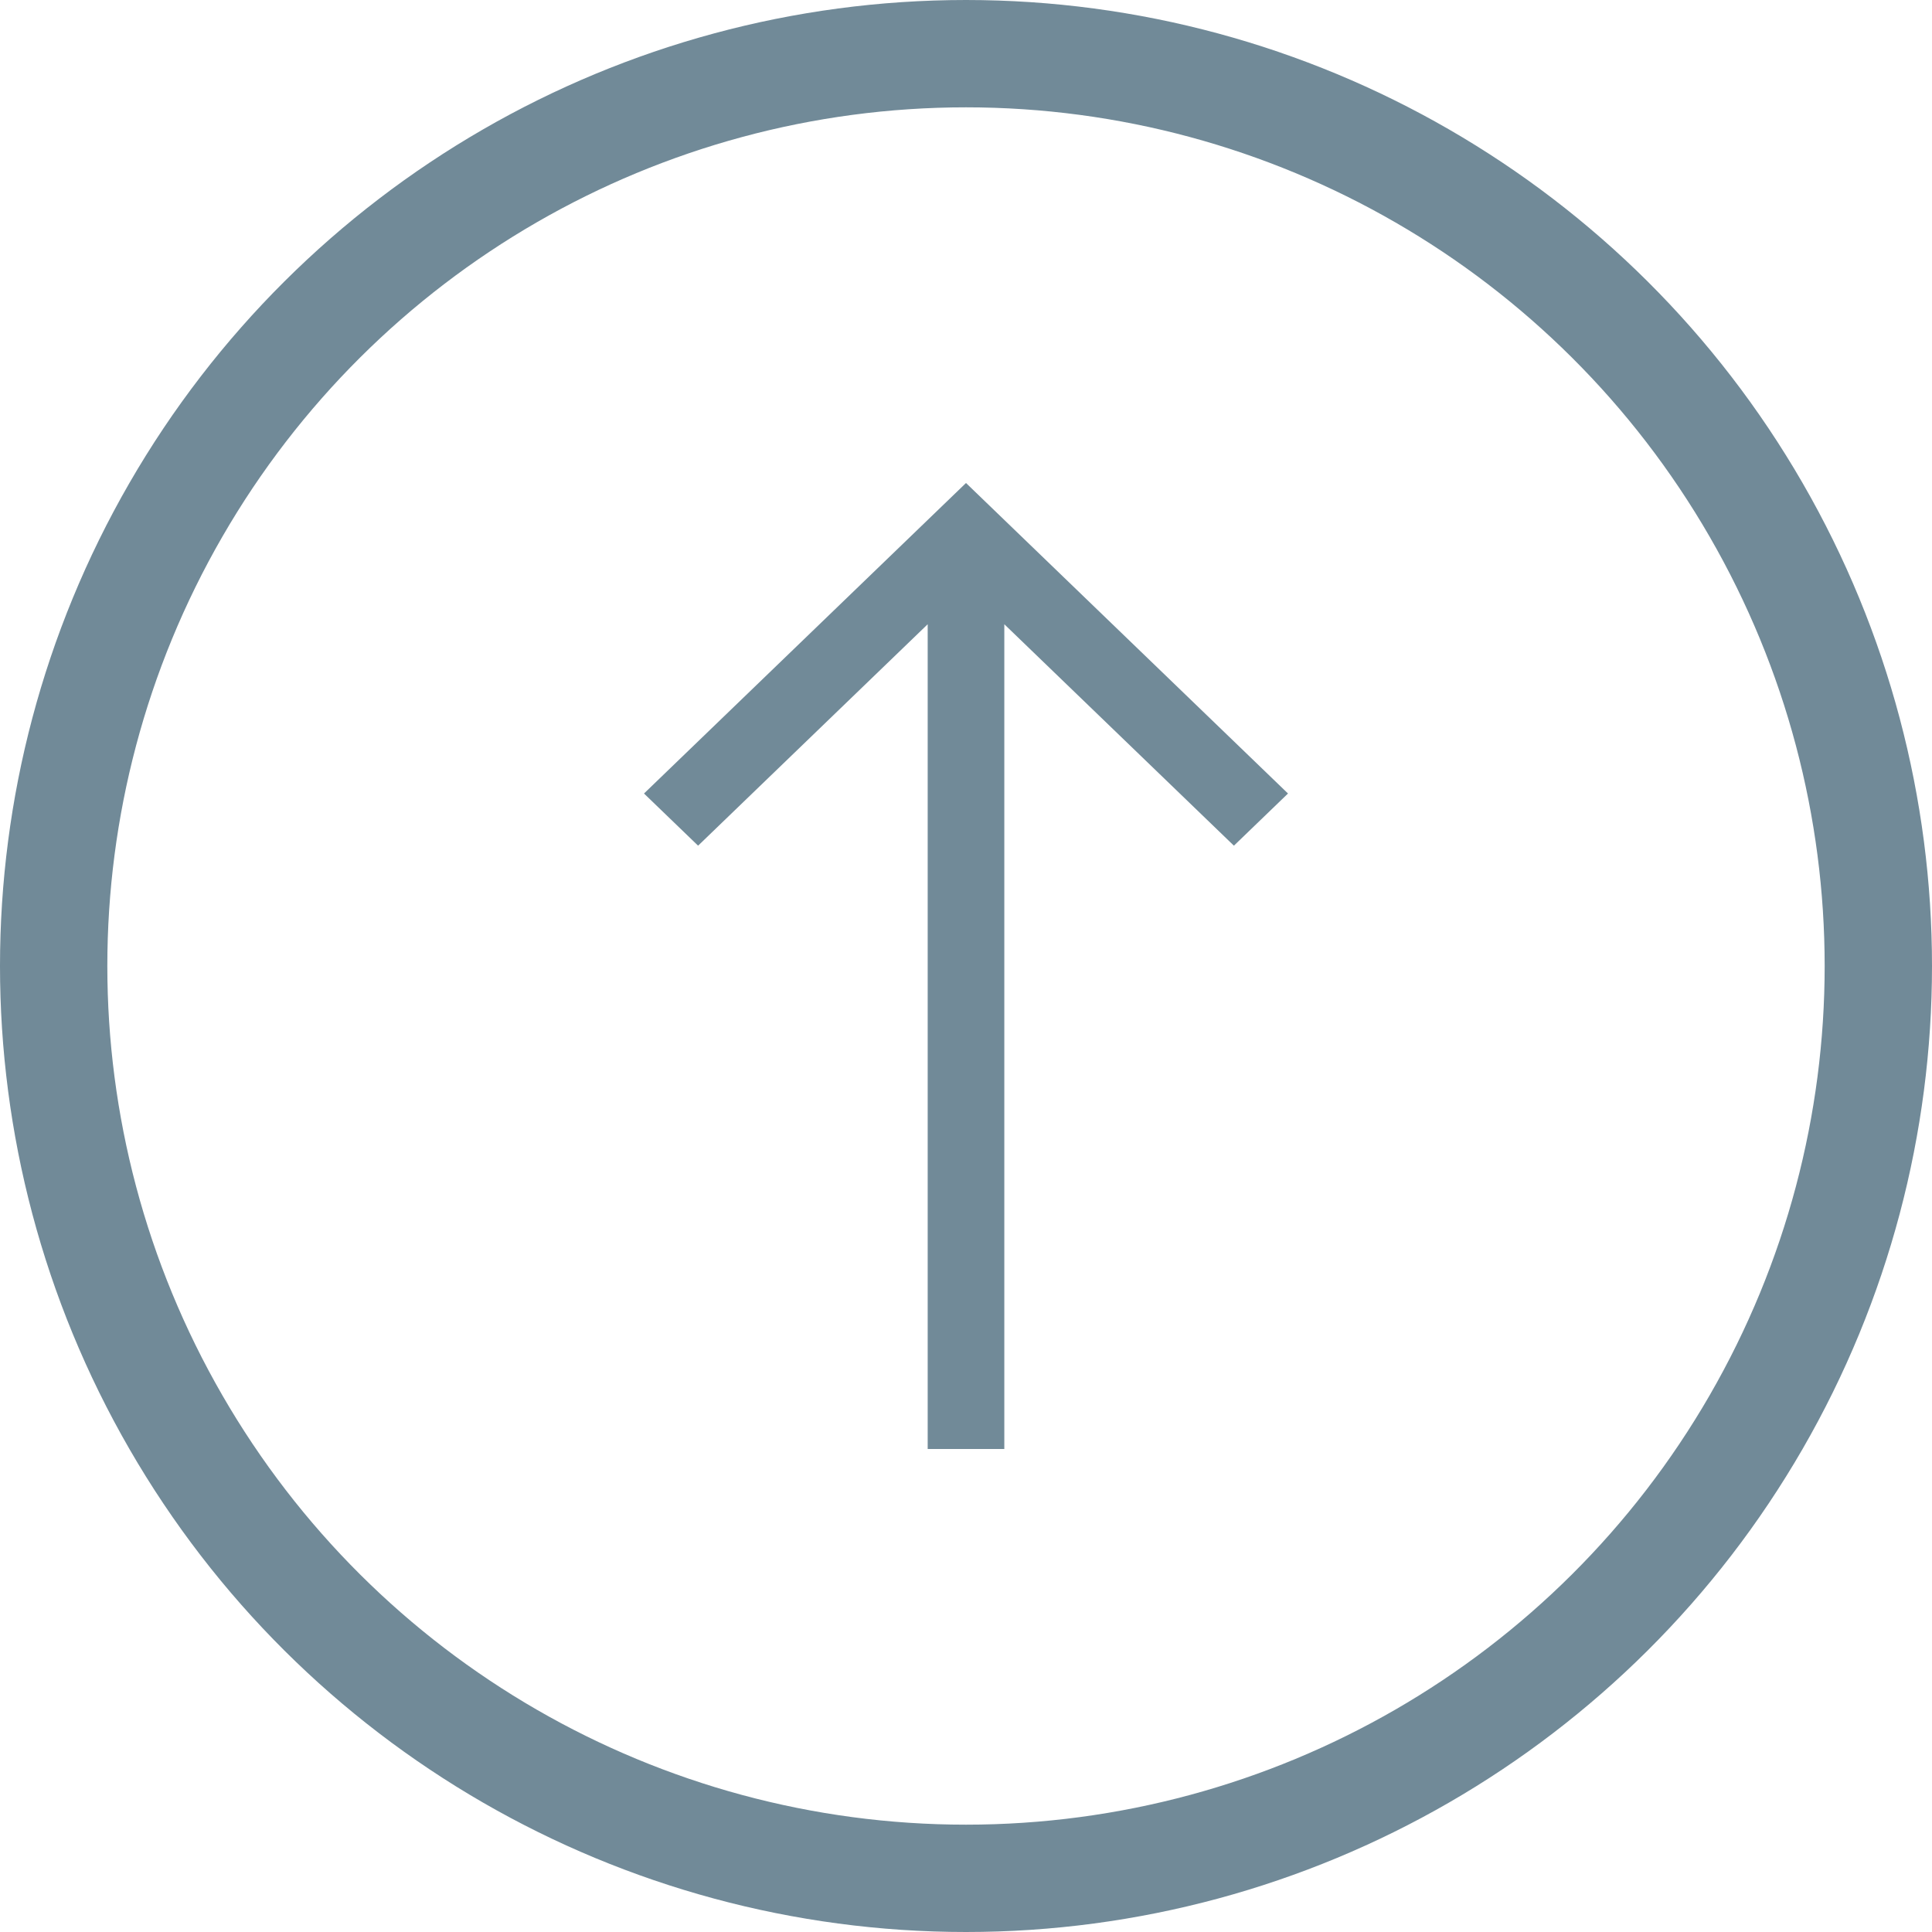 <svg viewBox="0 0 18 18" fill="none" xmlns="http://www.w3.org/2000/svg">
<g clip-path="url(#clip0_767_26040)">
<circle r="8.5" transform="matrix(-4.37114e-08 -1 -1 4.37114e-08 9 9)" stroke="#718A98"/>
<path d="M6 7.393L9 4.5L12 7.393L11.496 7.879L9.357 5.816L9.357 13.5L8.643 13.5L8.643 5.816L6.504 7.879L6 7.393Z" fill="#718A98"/>
</g>
<defs>
<clipPath id="clip0_767_26040">
<rect width="18" height="18" fill="white" transform="matrix(-4.37114e-08 -1 -1 4.37114e-08 18 18)"/>
</clipPath>
</defs>
</svg>
